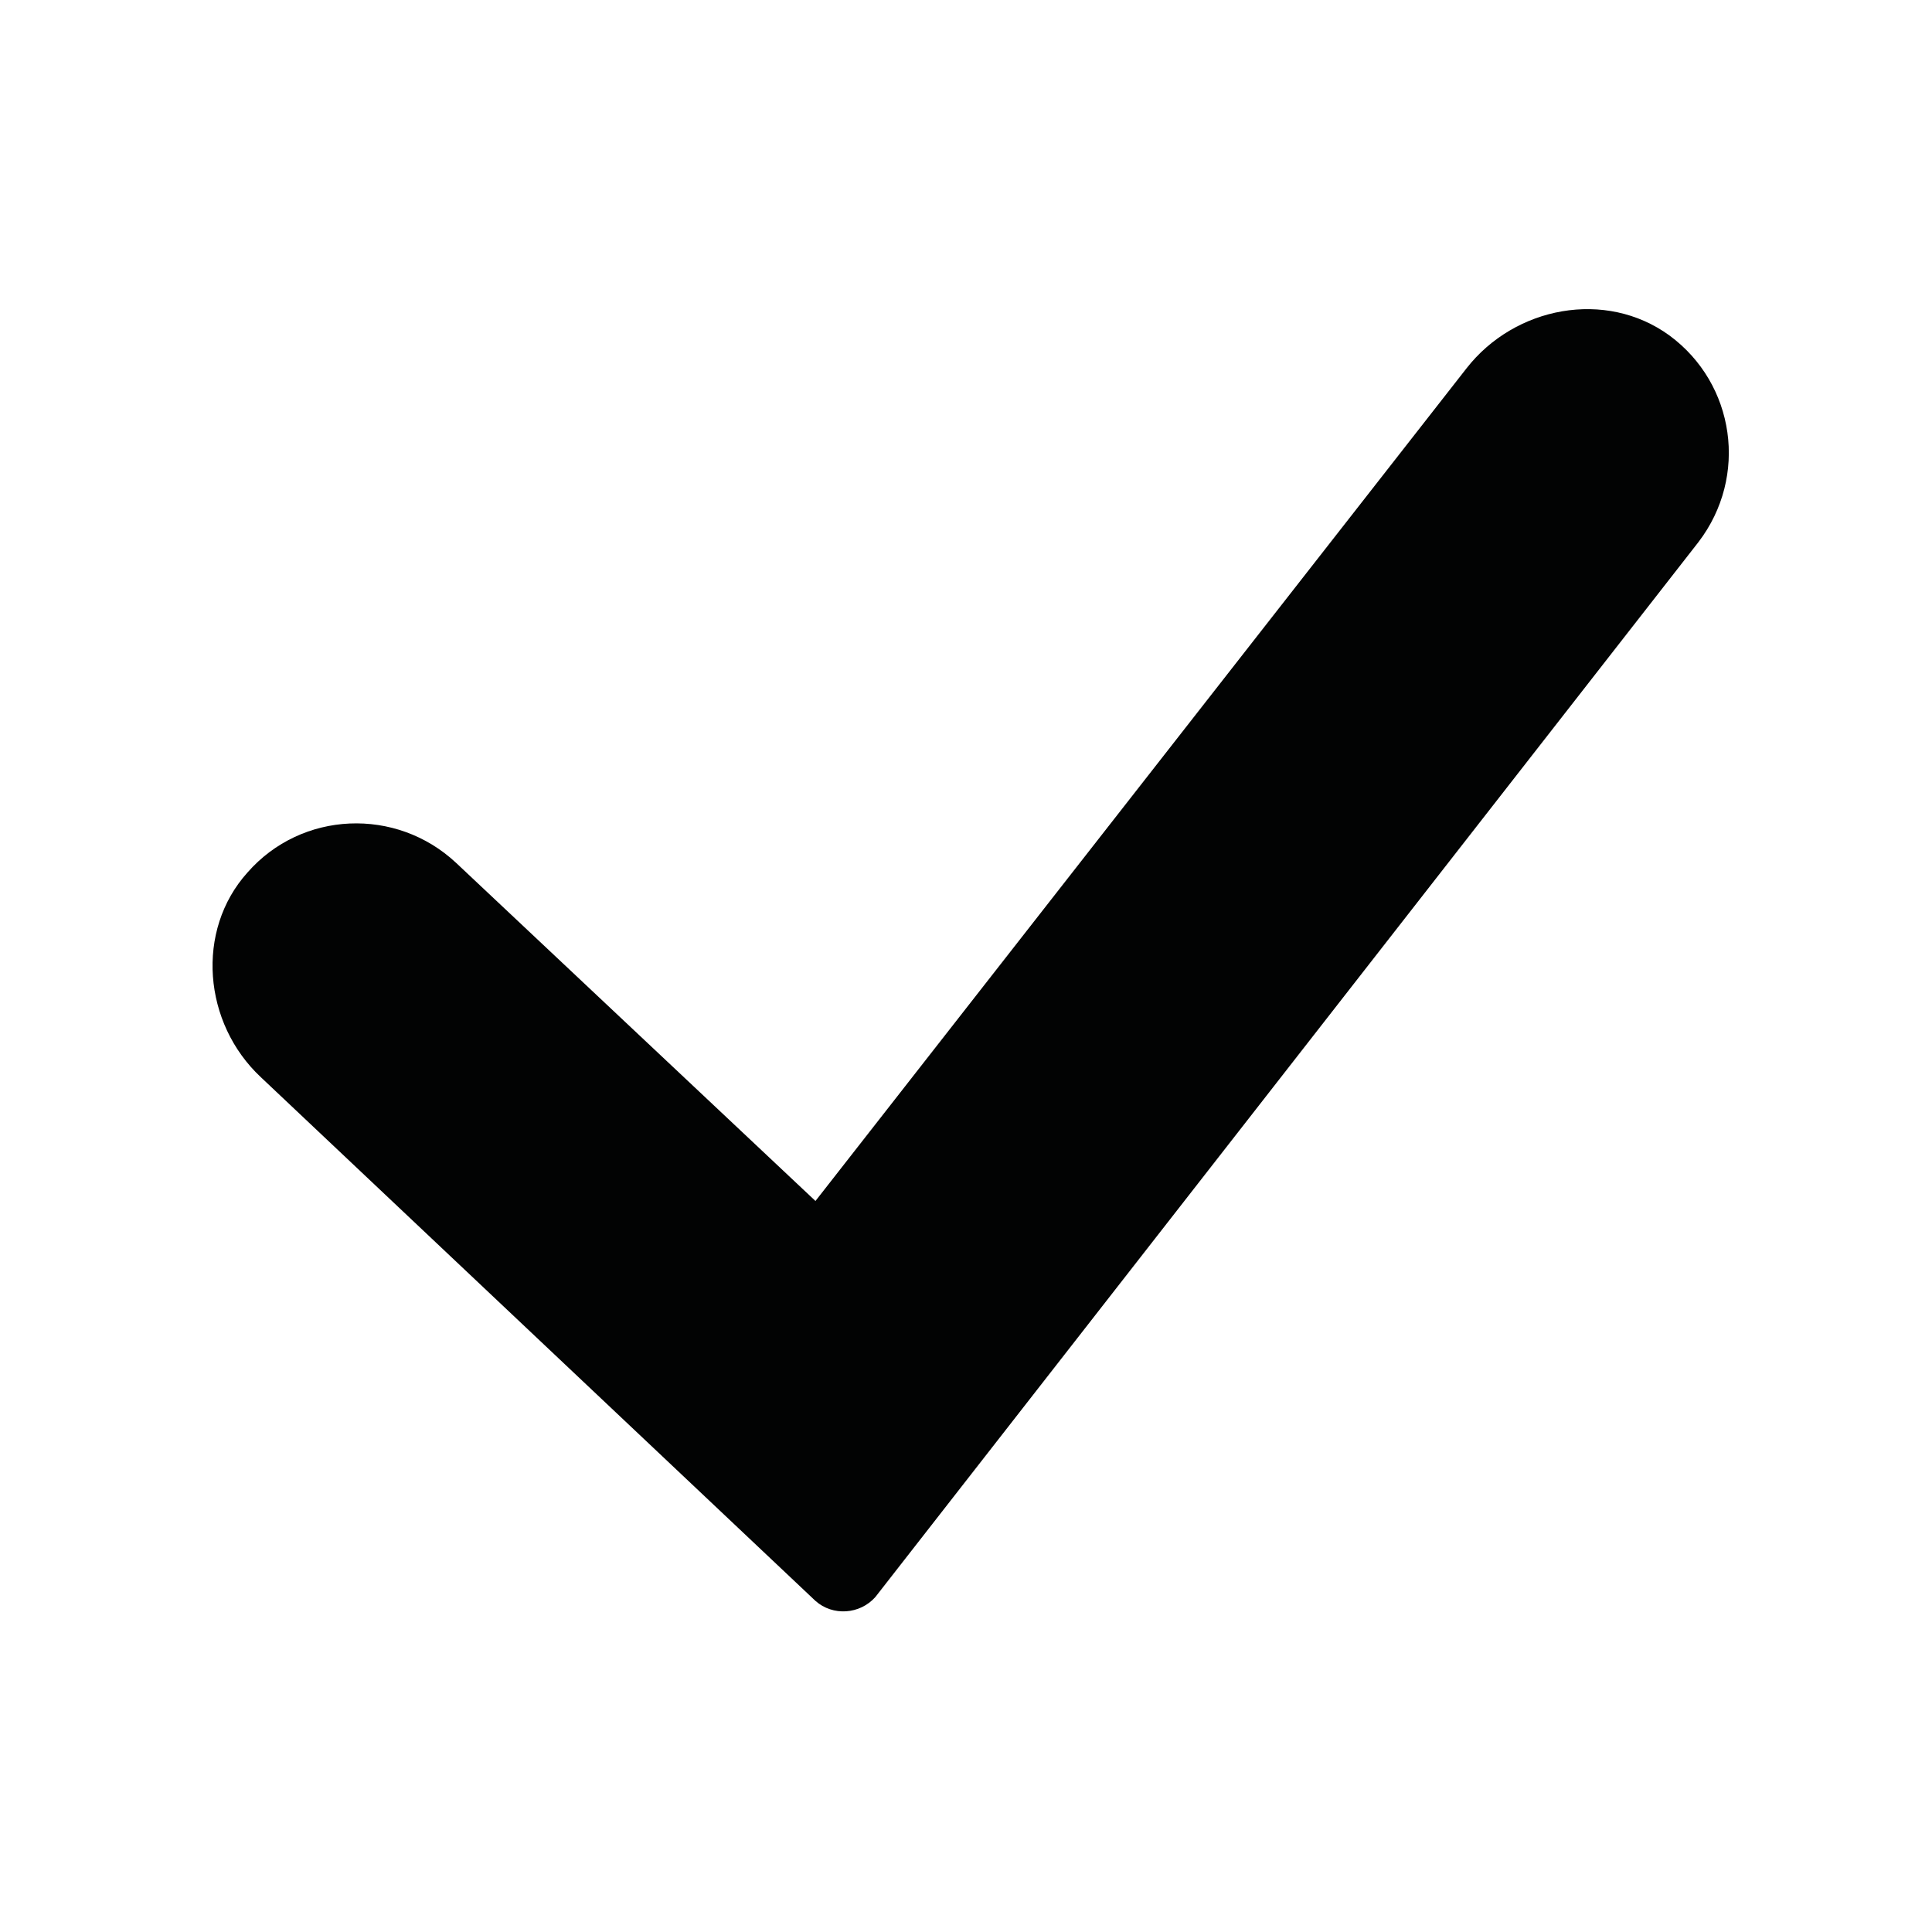 <svg width="24" height="24" viewBox="0 0 24 24" fill="none" xmlns="http://www.w3.org/2000/svg">
<path d="M10.13 19.887L3.242 13.383C2.522 12.711 2.426 11.559 3.074 10.839C3.746 10.071 4.922 10.023 5.666 10.719L10.13 14.919L18.218 4.575C18.818 3.807 19.946 3.591 20.738 4.167C21.554 4.767 21.722 5.919 21.098 6.735L10.874 19.839C10.682 20.055 10.346 20.079 10.13 19.887Z" fill="#020303"/>
</svg>
